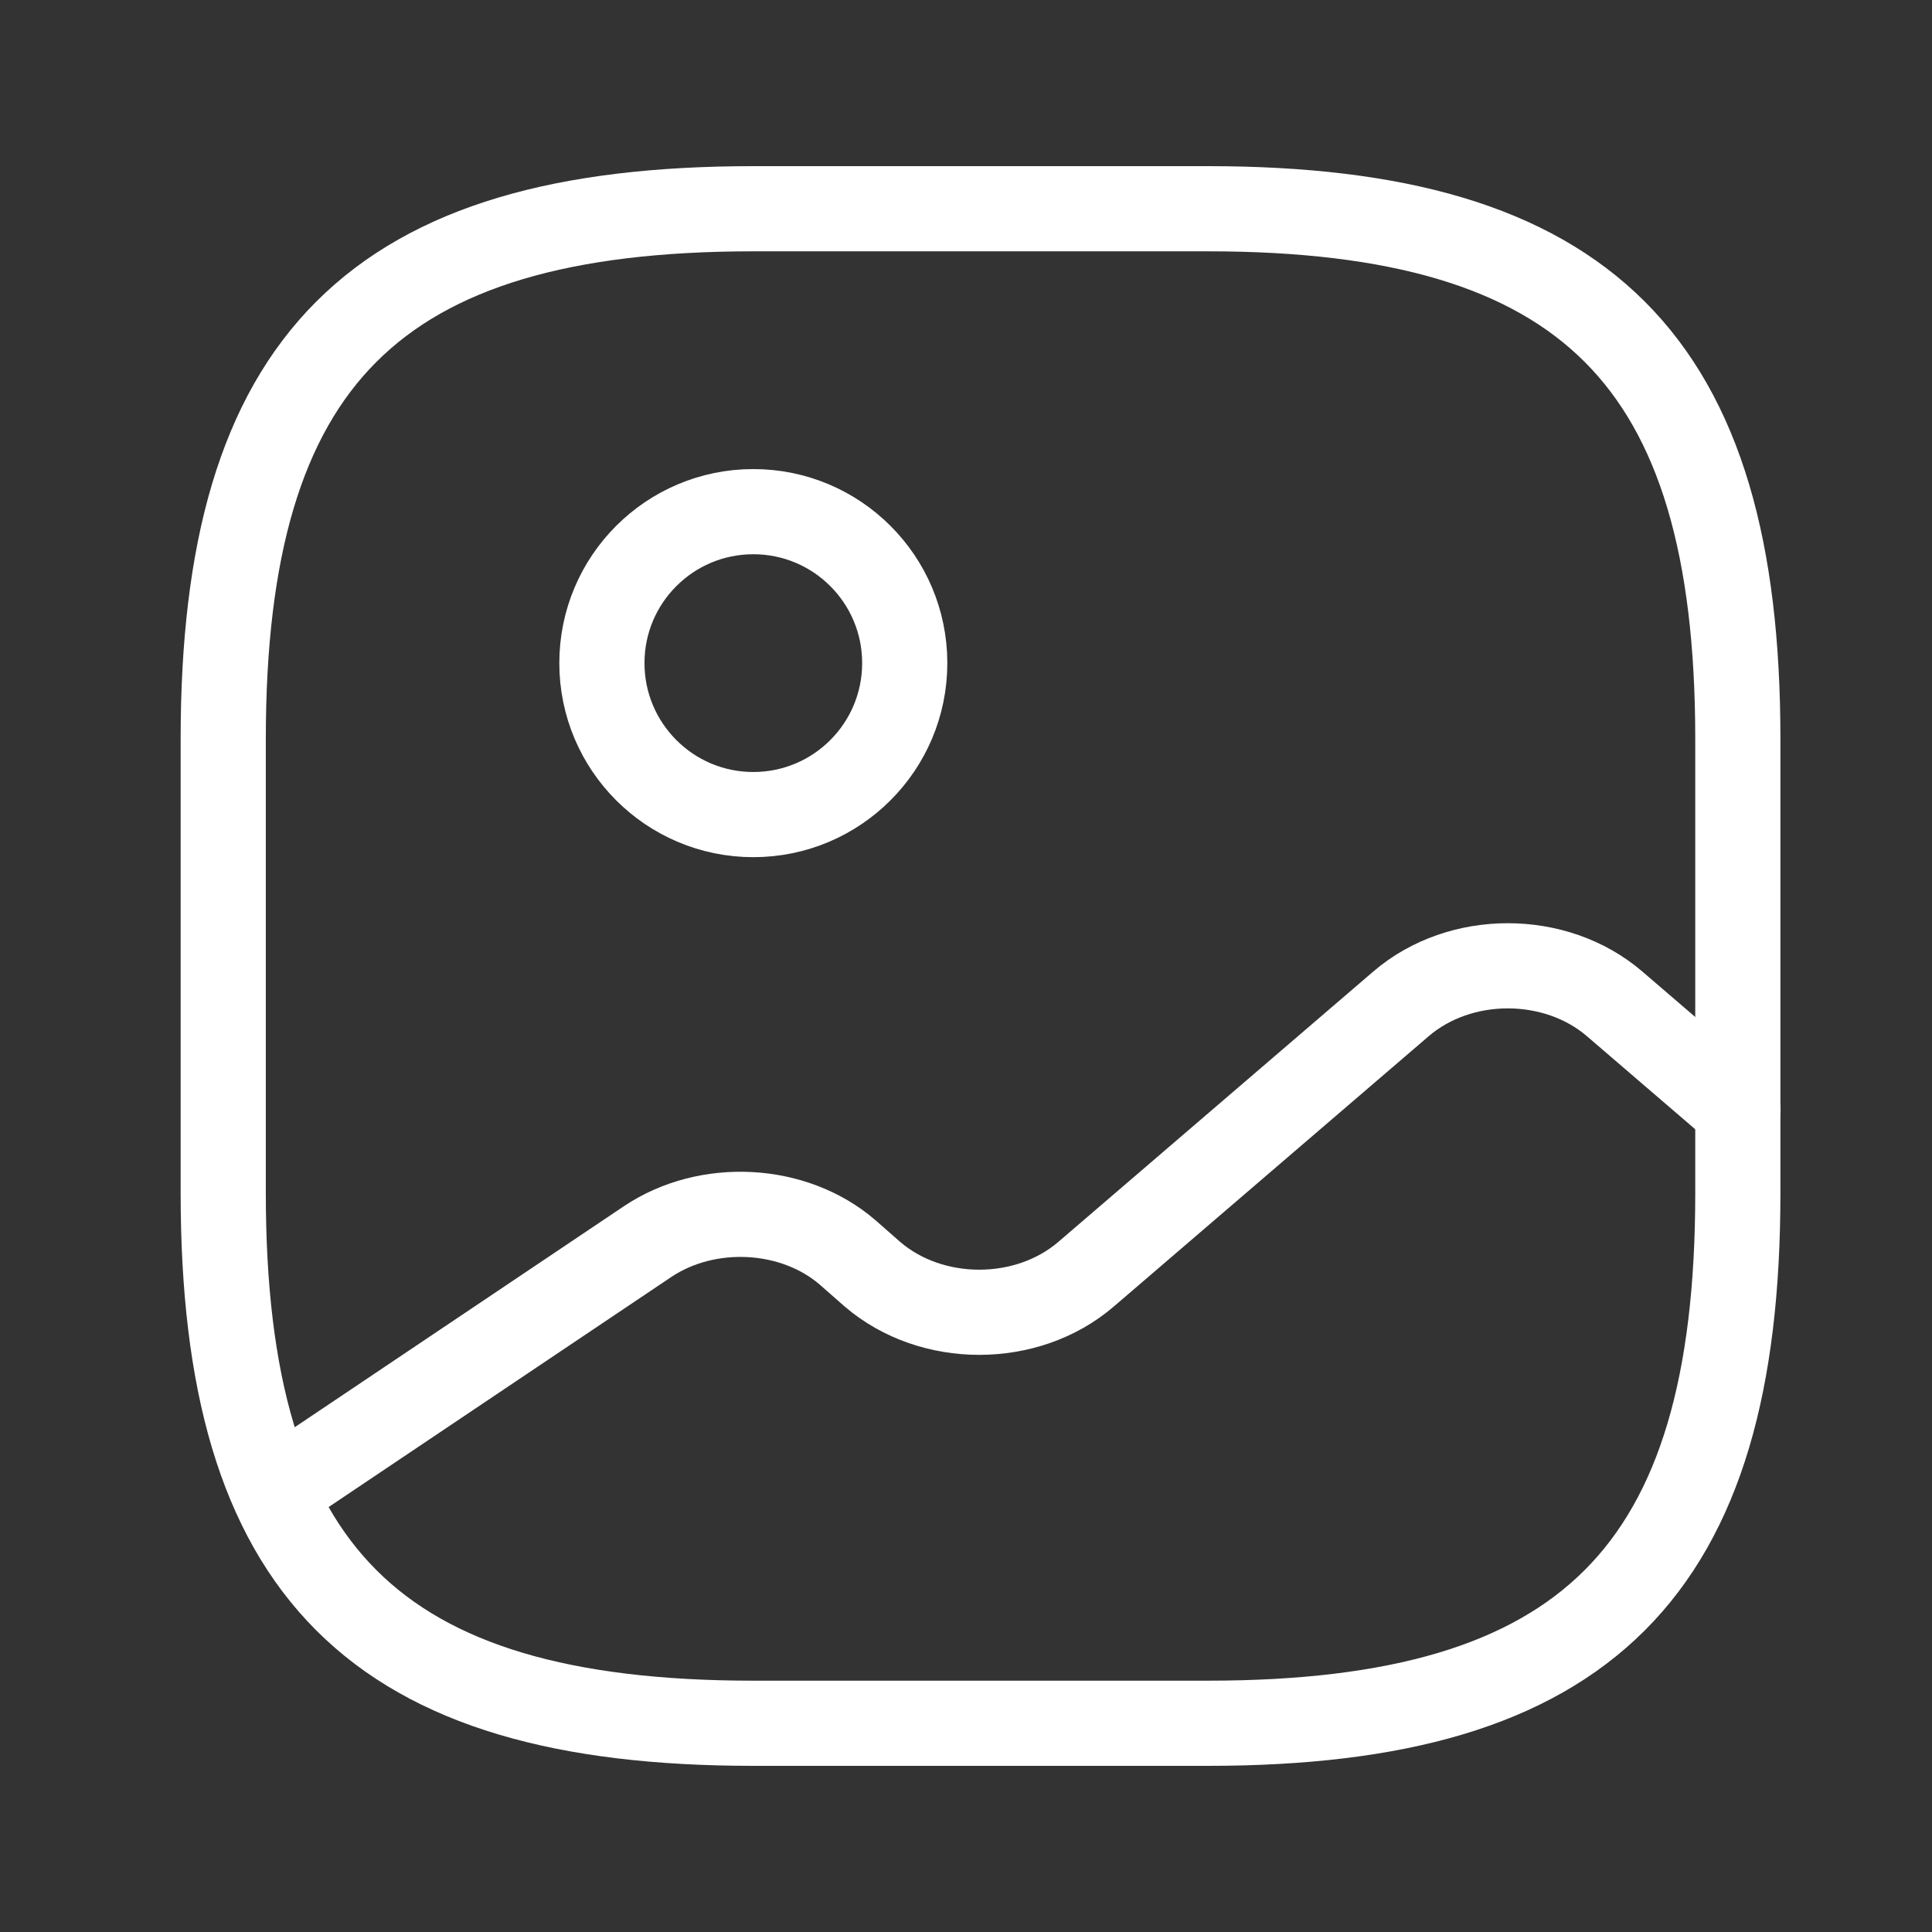 <svg width="24" height="24" viewBox="0 0 24 24" fill="none" xmlns="http://www.w3.org/2000/svg">
    <rect x="0" y="0" width="24" height="24" fill="#333333" stroke="none"/>
    <path
        d="M15.003 21.407C19.706 21.407 21.588 19.526 21.588 14.822V9.178C21.588 4.474 19.706 2.593 15.003 2.593H9.358C4.655 2.593 2.773 4.474 2.773 9.178V14.822C2.773 19.526 4.655 21.407 9.358 21.407H15.003Z"
        stroke="white" stroke-width="1.058" stroke-linecap="round" stroke-linejoin="round" />
    <path fill-rule="evenodd" clip-rule="evenodd"
        d="M9.358 10.119C8.319 10.119 7.477 9.276 7.477 8.237C7.477 7.198 8.319 6.356 9.358 6.356C10.397 6.356 11.239 7.198 11.239 8.237C11.239 9.276 10.397 10.119 9.358 10.119Z"
        stroke="white" stroke-width="1.058" stroke-linecap="round" stroke-linejoin="round" />
    <path
        d="M3.406 18.538L8.044 15.424C8.787 14.926 9.86 14.982 10.527 15.556L10.838 15.829C11.572 16.459 12.757 16.459 13.491 15.829L17.404 12.47C18.138 11.84 19.323 11.84 20.057 12.47L21.59 13.787"
        stroke="white" stroke-width="1.058" stroke-linecap="round" stroke-linejoin="round" />
</svg>